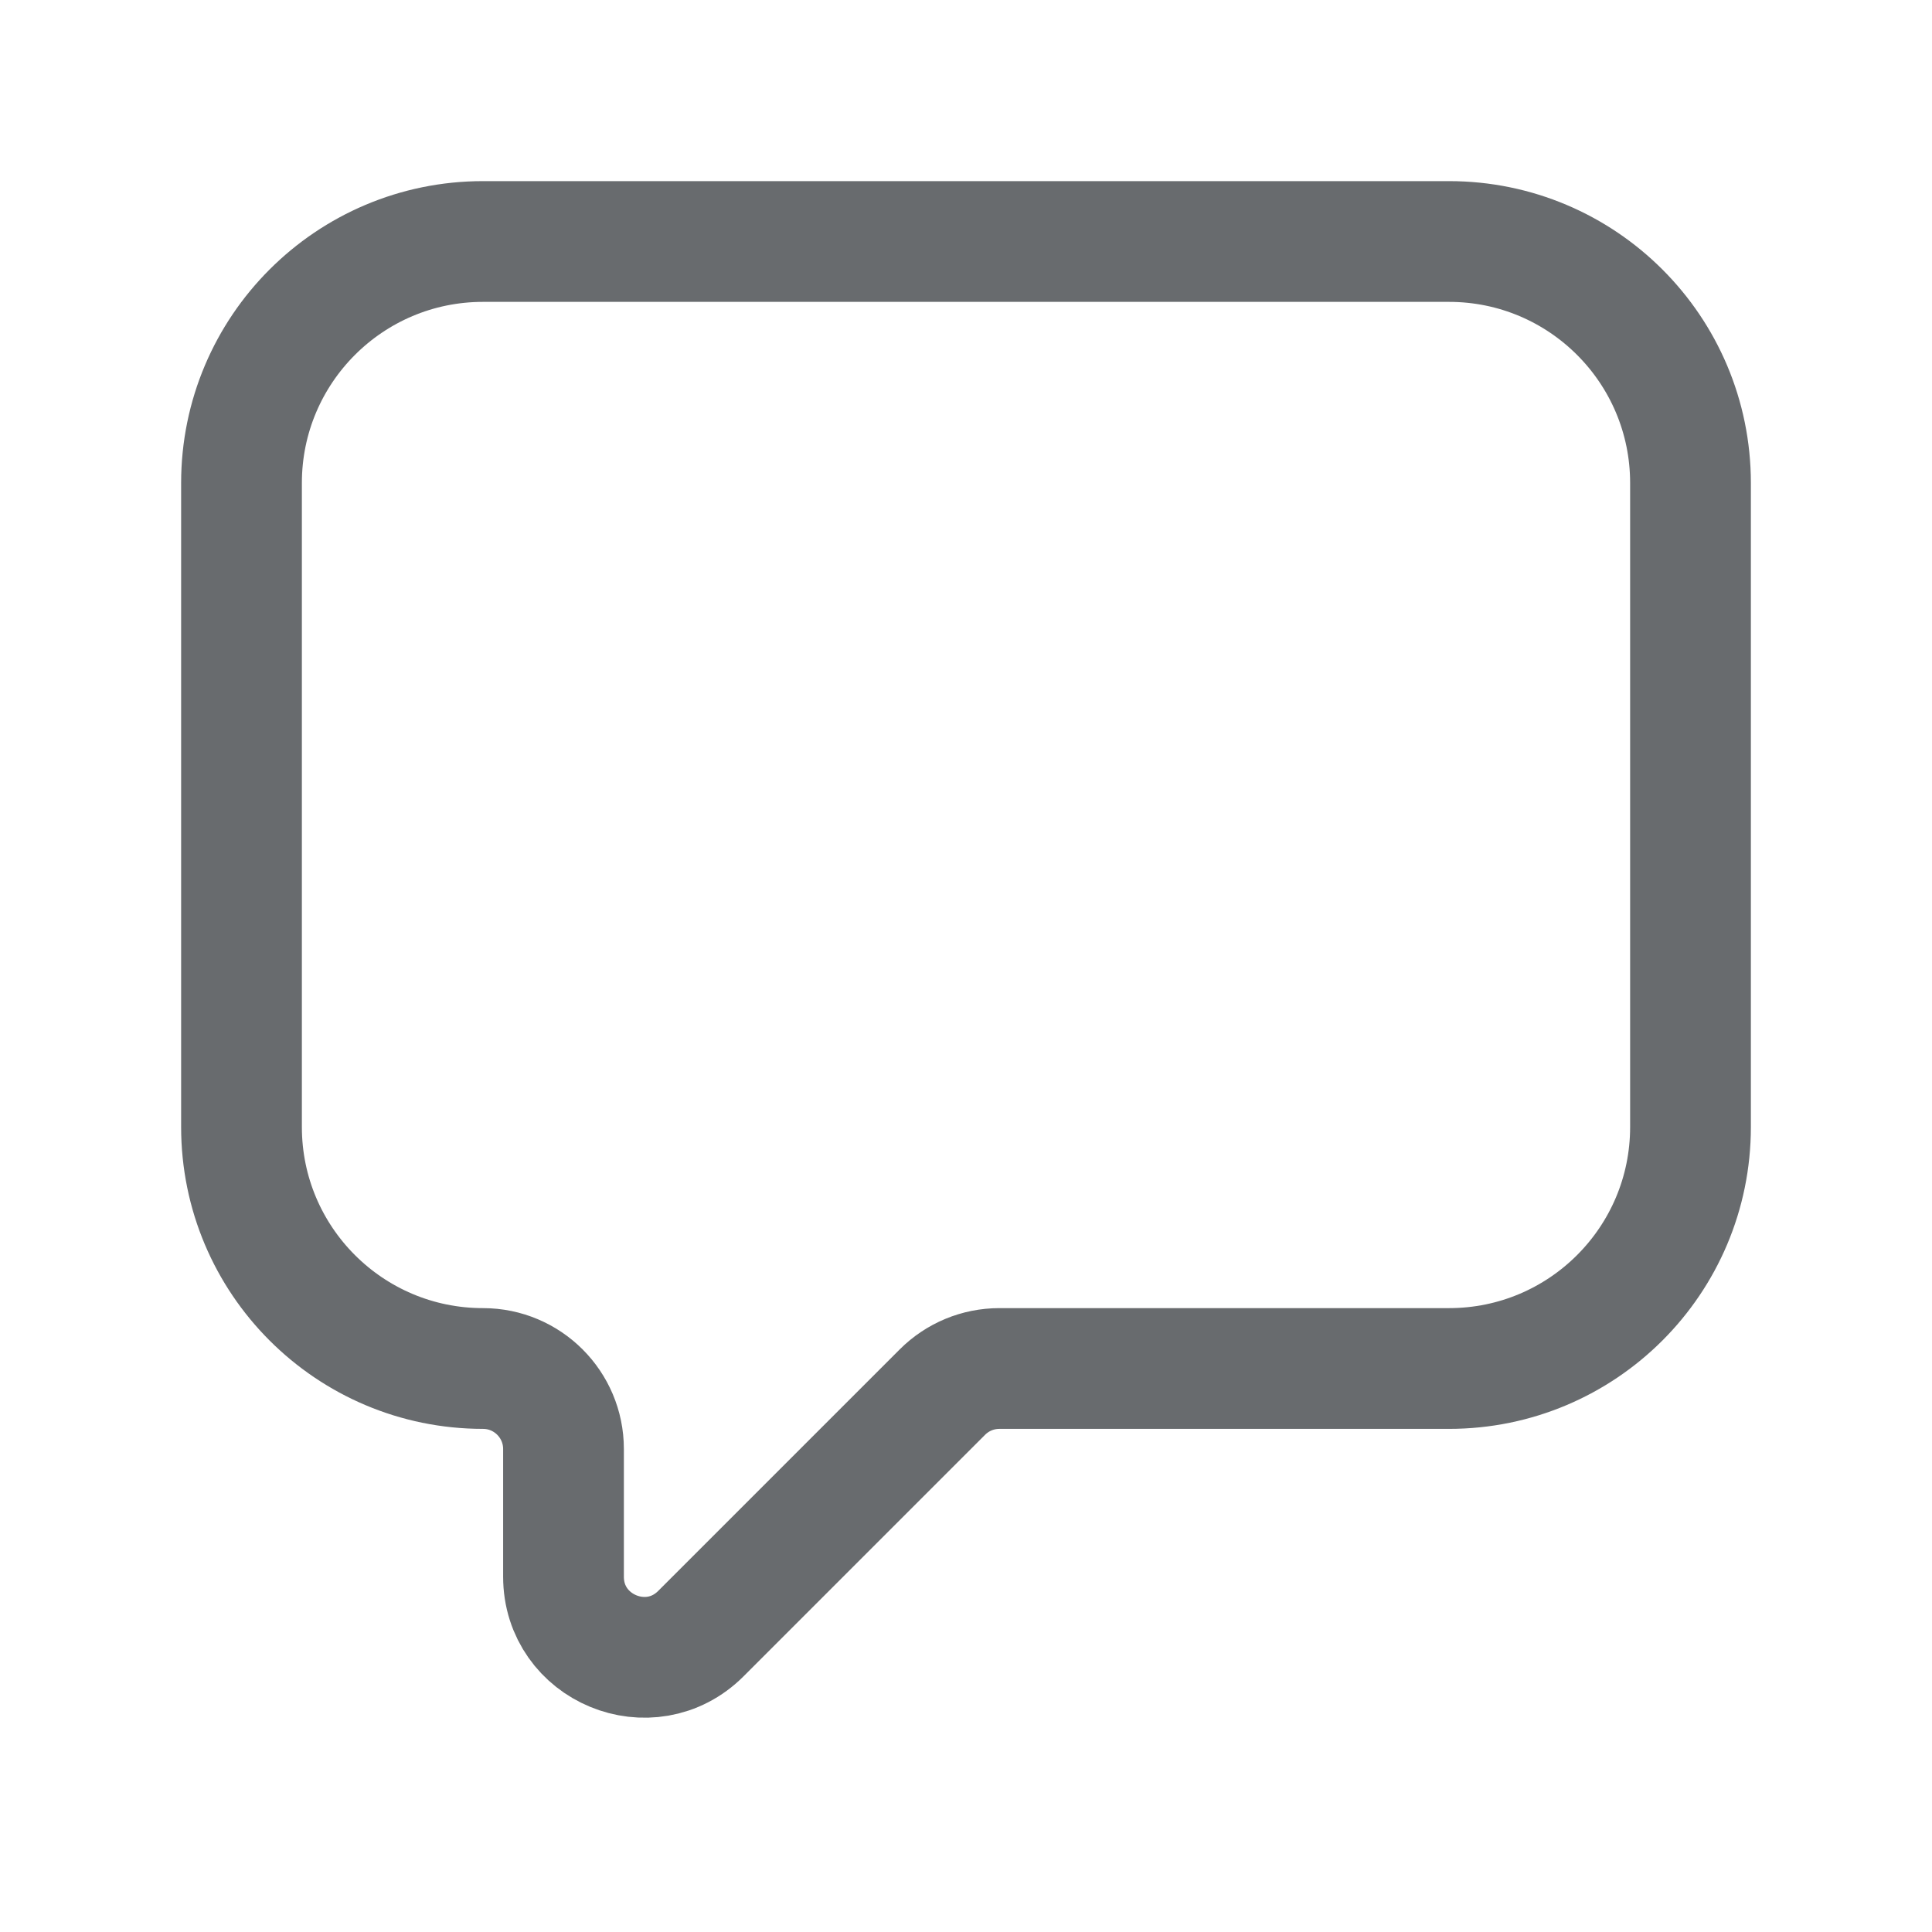 <svg width="24" height="24" viewBox="0 0 24 24" fill="none" xmlns="http://www.w3.org/2000/svg">
<path d="M18 3H6C4.343 3 3 4.343 3 6V14C3 15.657 4.343 17 6 17C6.552 17 7 17.448 7 18V19.586C7 20.477 8.077 20.923 8.707 20.293L11.707 17.293C11.895 17.105 12.149 17 12.414 17H18C19.657 17 21 15.657 21 14V6C21 4.343 19.657 3 18 3Z" stroke="#686B6E" stroke-width="1.5" stroke-linecap="round"/>
</svg>
